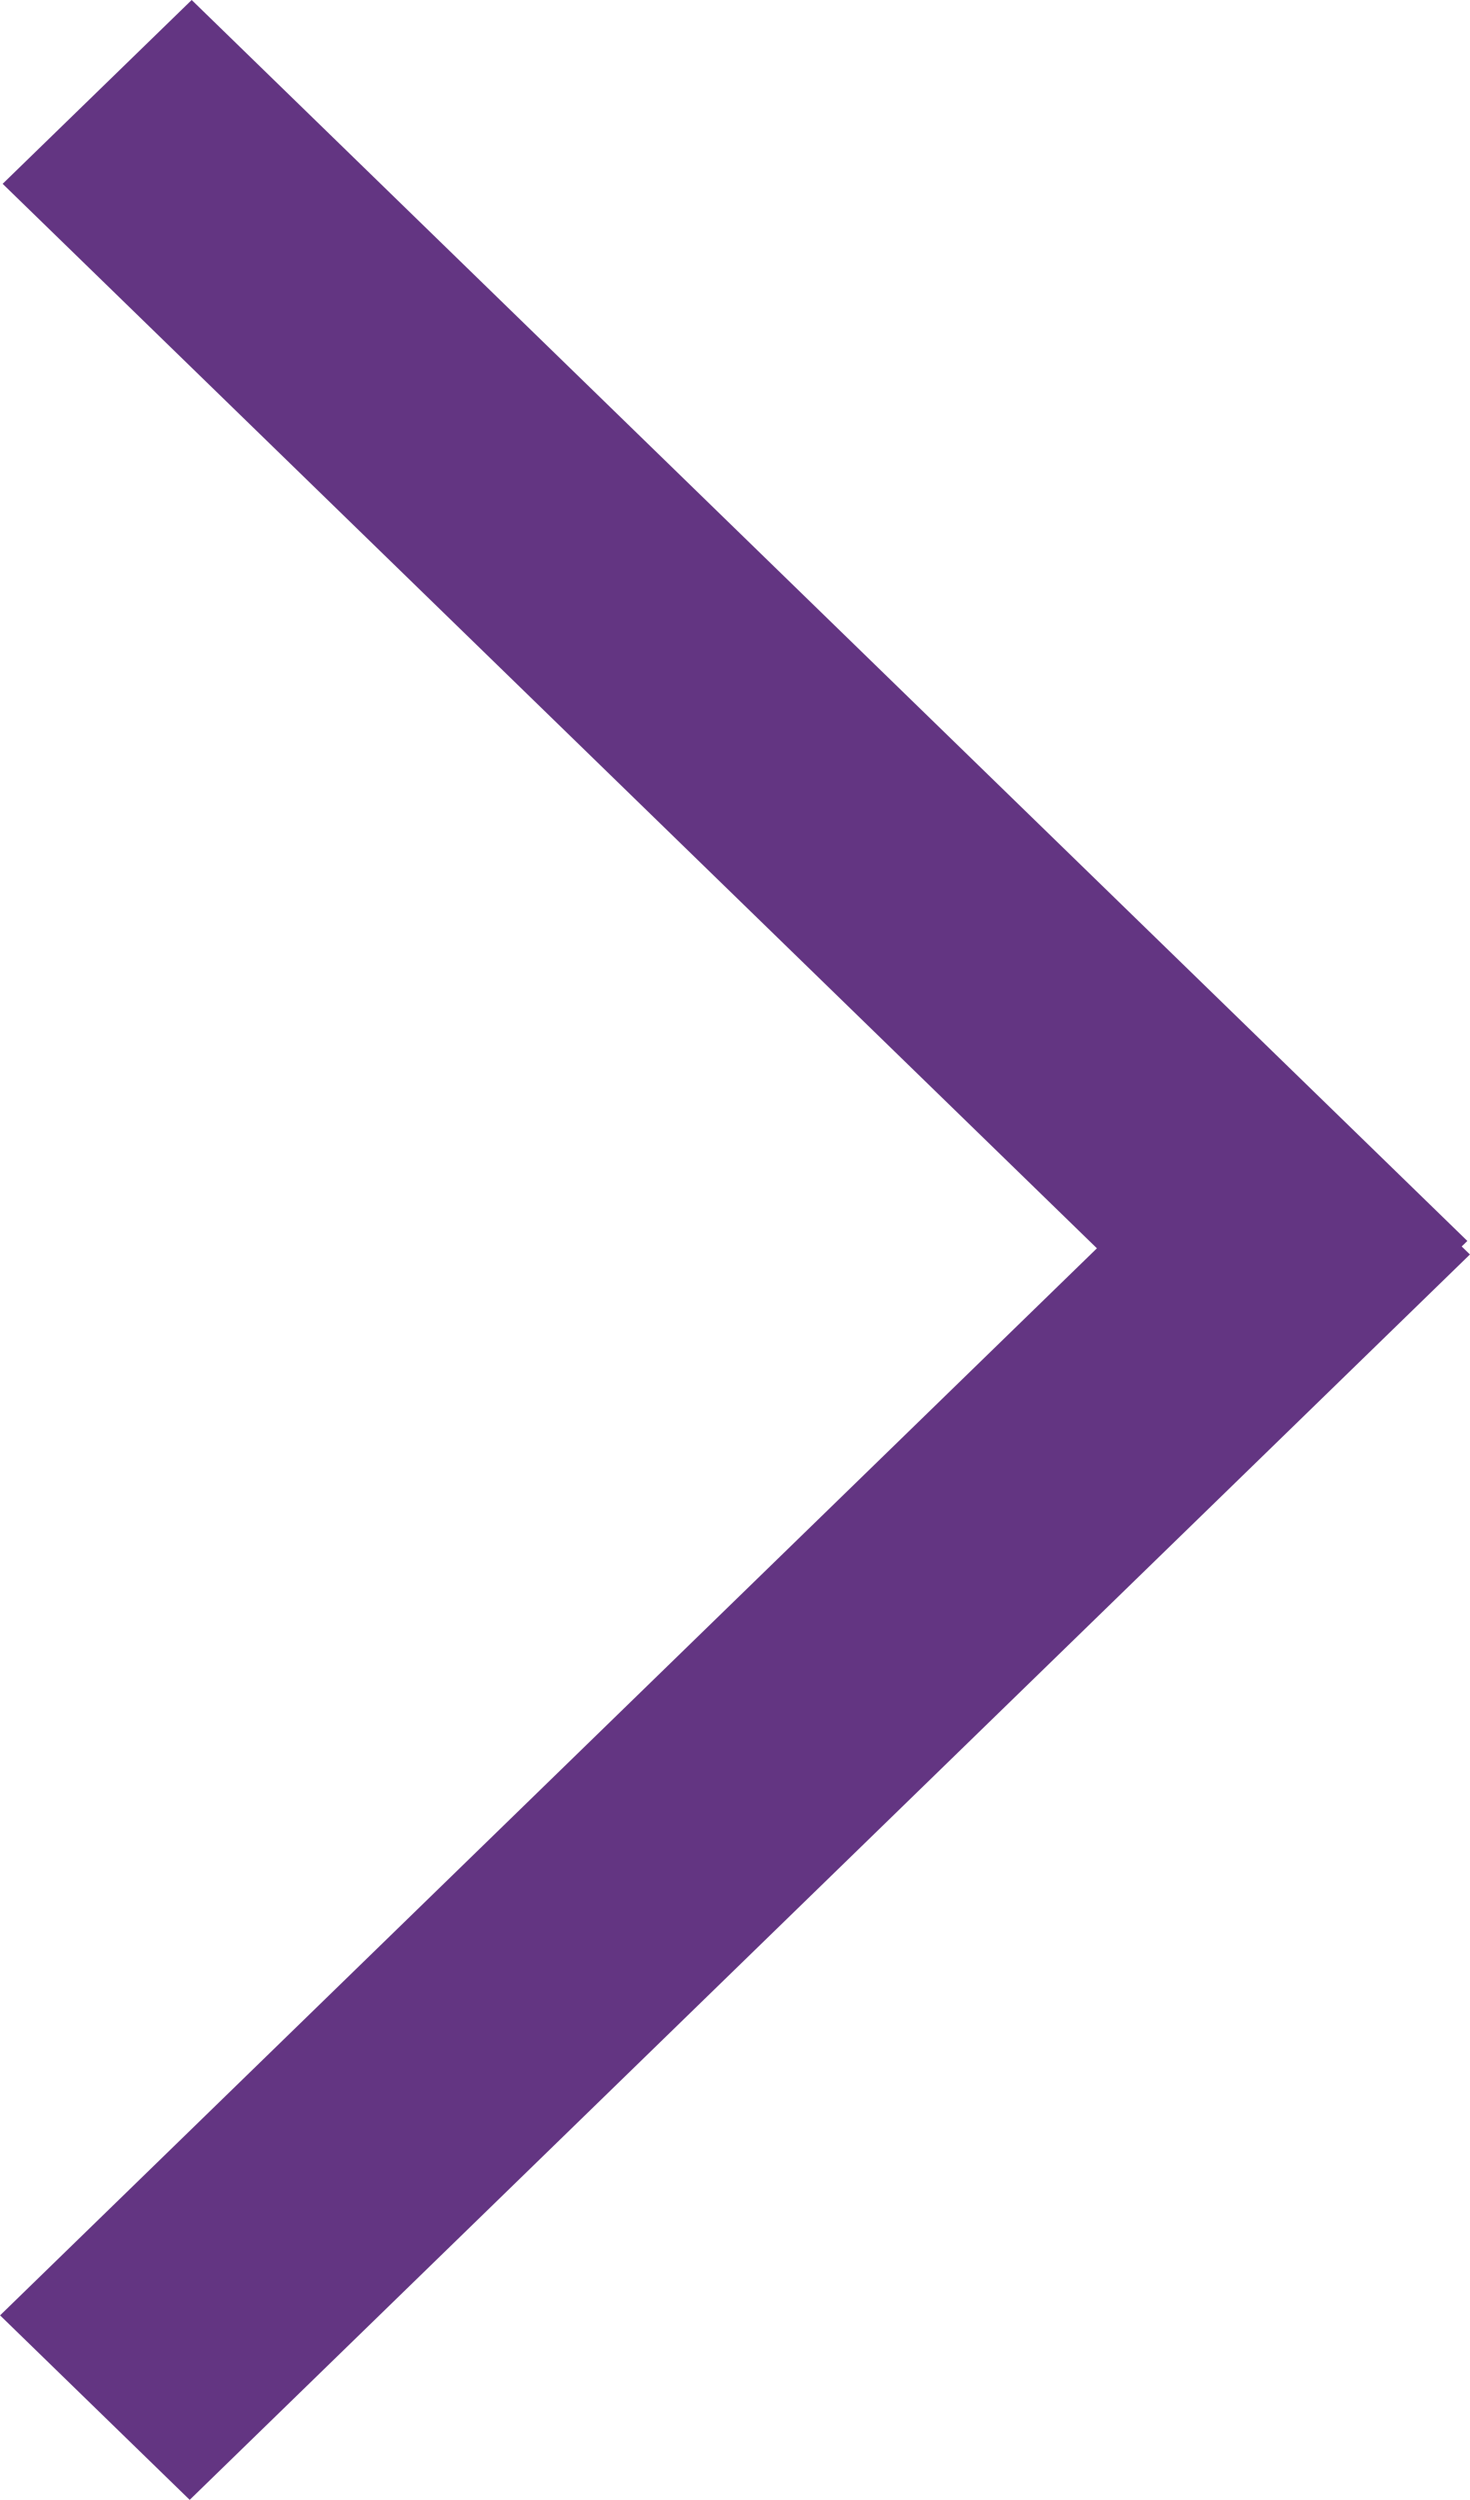 <svg xmlns="http://www.w3.org/2000/svg" preserveAspectRatio="xMidYMid" width="20" height="34" viewBox="0 0 20 34"><defs><style>.cls-1{fill:#633582;fill-rule:evenodd}</style></defs><path d="M19.999 17.061L2.581 33.998l-2.58-2.509 14.923-14.512L.036 2.5 2.608 0l17.356 16.877-.077.075.112.109z" class="cls-1"/></svg>